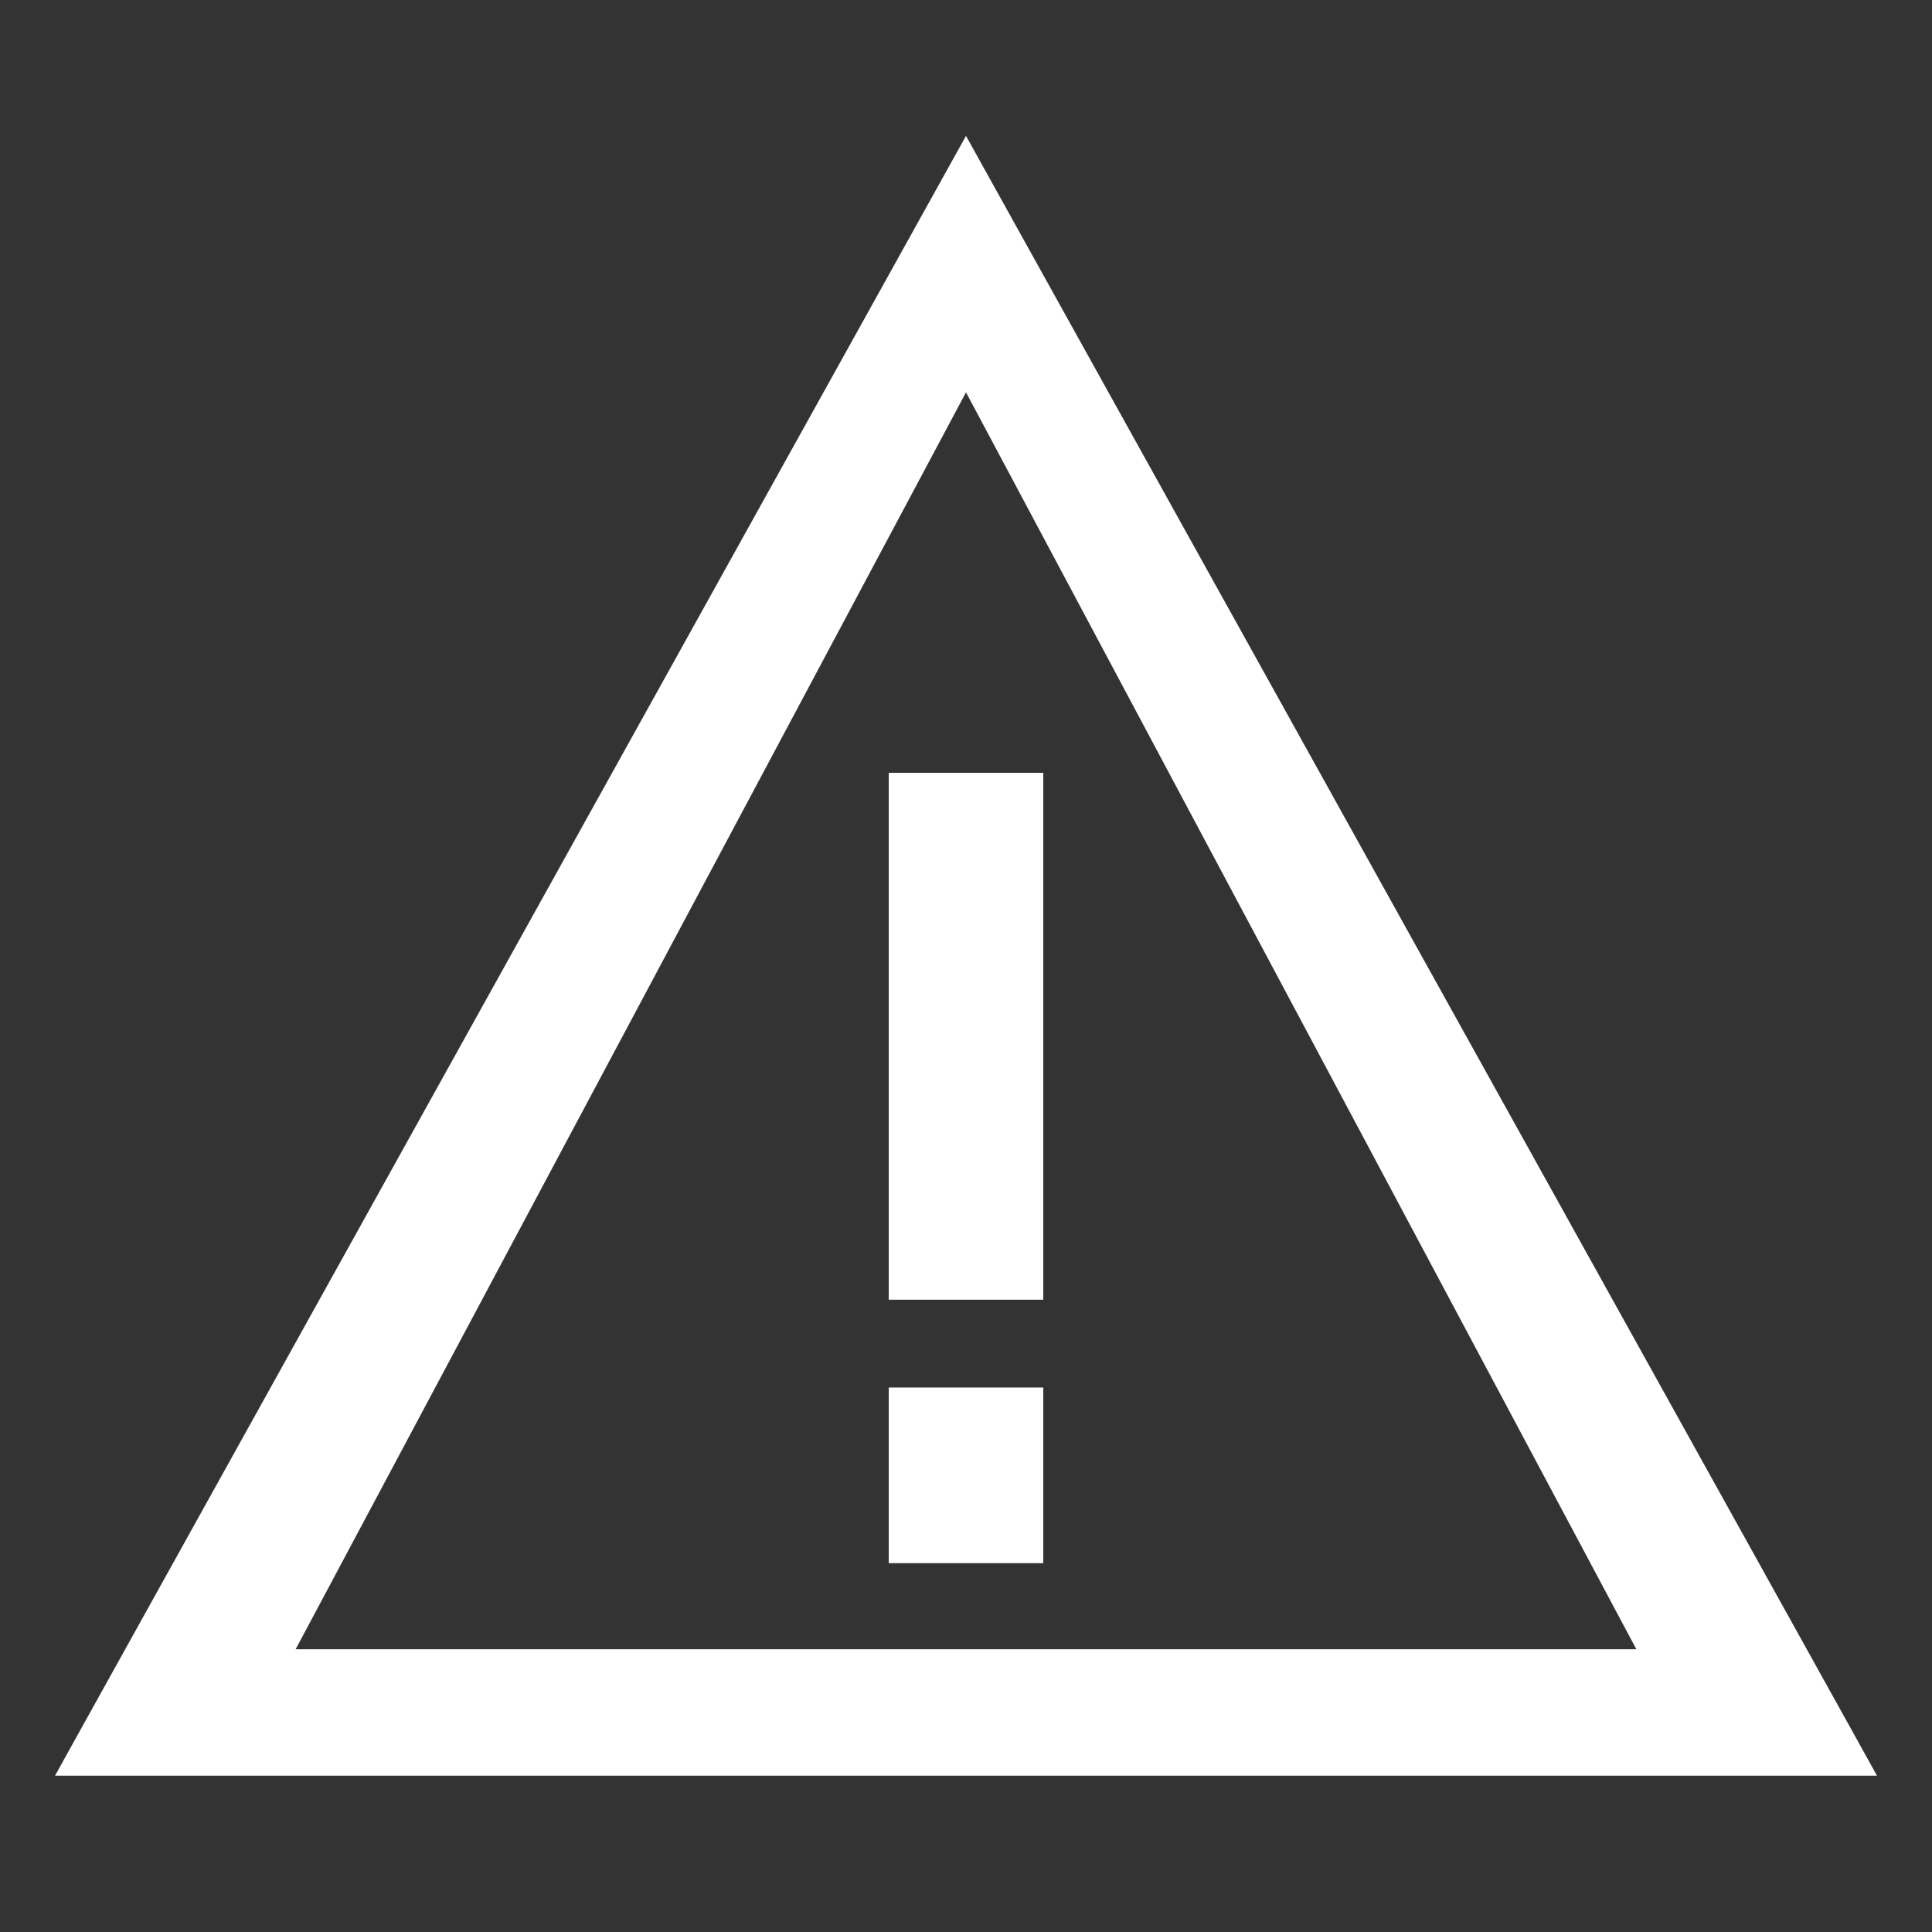 <svg width="50" height="50" viewBox="0 0 50 50" fill="none" xmlns="http://www.w3.org/2000/svg">
<rect x="0" y="0" width="50" height="50" fill="#333333" stroke="none"/>
<path d="M25.218 4.424L25 4.031L24.781 4.424L2.054 45.333L1.848 45.705H2.273H47.727H48.152L47.946 45.333L25.218 4.424ZM7.235 42.932L25 9.622L42.765 42.932H7.235Z" fill="white" stroke="white" stroke-width="0.5"/>
<path d="M24.364 37.273H25.636V39.091H24.364V37.273Z" fill="white" fill-opacity="0.941" stroke="white" stroke-width="2.727"/>
<path d="M25.636 21.364V32.273H24.364V21.364H25.636Z" fill="white" fill-opacity="0.941" stroke="white" stroke-width="2.727"/>
</svg>
